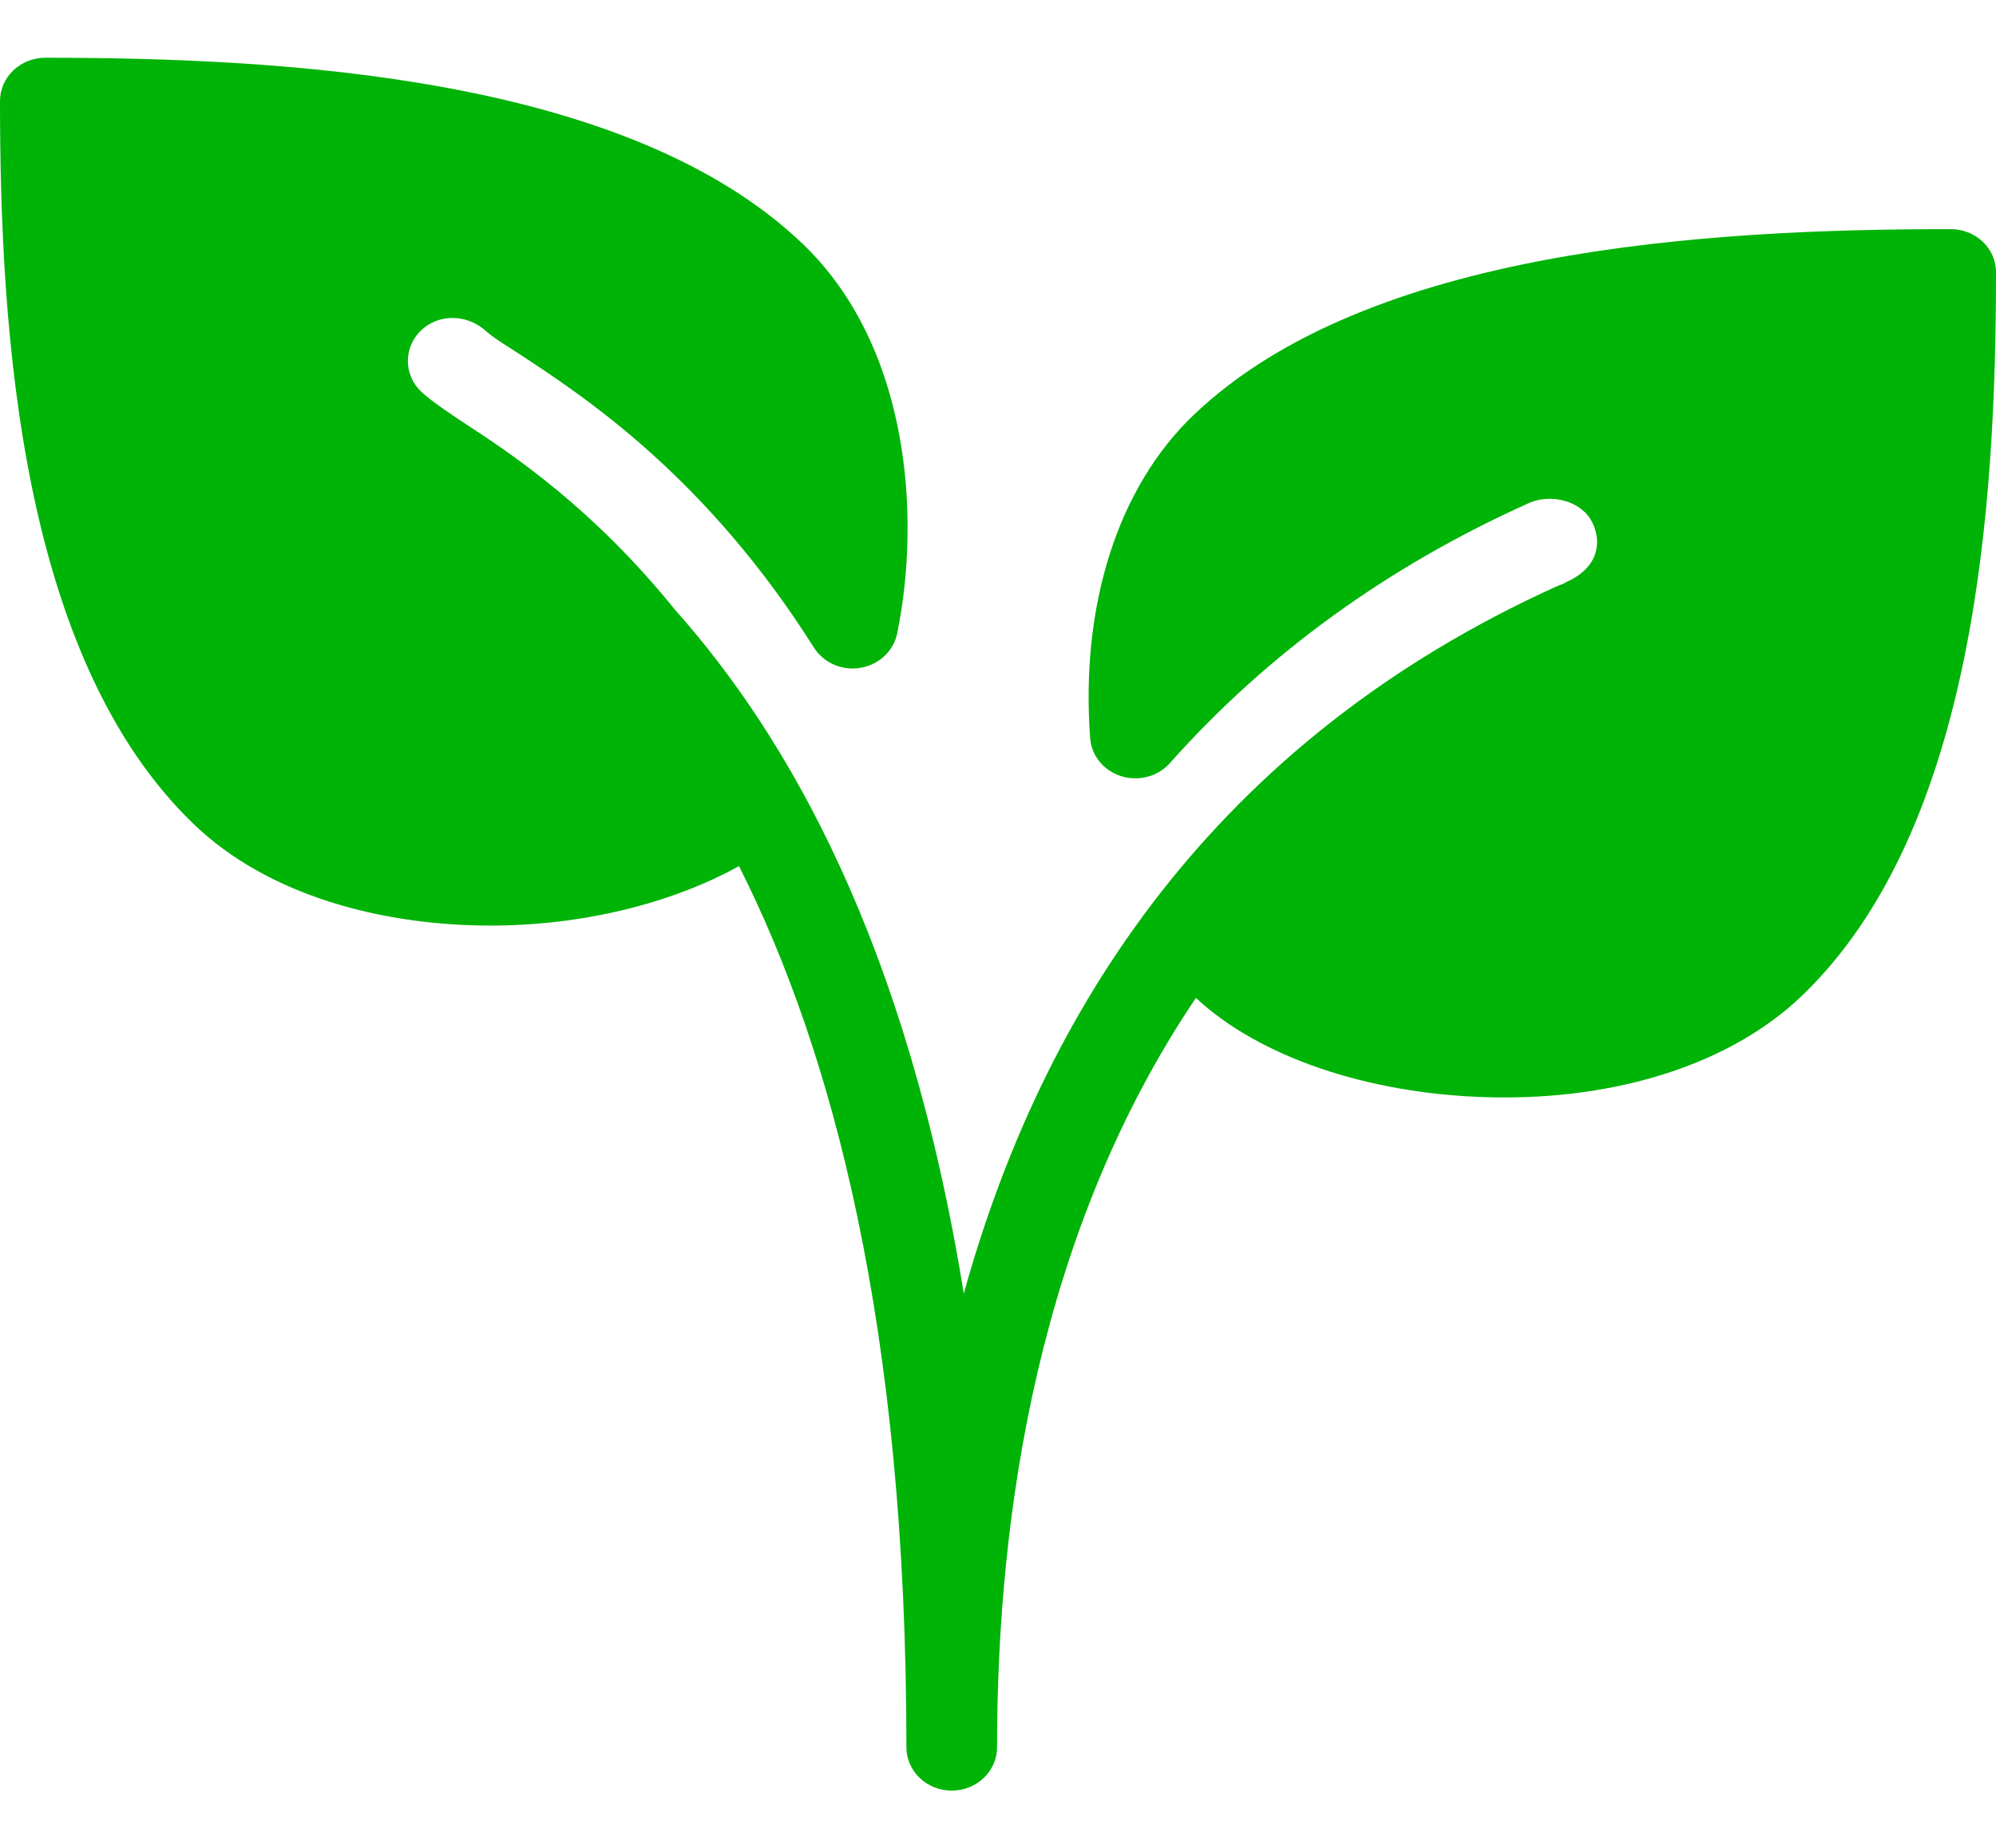 <svg width="149" height="138" viewBox="0 0 149 138" fill="none" xmlns="http://www.w3.org/2000/svg">
  <style>
    @keyframes flip {
      0% { transform: rotateY(0deg); }
      45% { transform: rotateY(360deg); }
      100% { transform: rotateY(360deg); } /* 55% vaqt pauza */
    }

    .logo {
      animation: flip 3s ease-in-out infinite; /* 3s harakat + pauza */
      transform-origin: center;
      transition: transform 0.5s;
    }
  </style>
  <g class="logo">
    <g clip-path="url(#clip0_1_3)">
      <g filter="url(#filter0_d_1_3)">
        <path d="M145.624 17.107C127.591 17.107 102.117 18.549 89.098 30.989C83.462 36.377 80.647 45.162 81.378 55.105C81.473 56.418 82.386 57.537 83.699 57.952C85.004 58.359 86.439 57.977 87.332 56.975C94.572 48.83 103.571 42.303 114.1 37.574C114.993 37.167 116.048 37.134 117.009 37.458C117.855 37.749 118.518 38.299 118.863 39.004C119.58 40.453 119.35 42.361 116.968 43.435C116.833 43.5 116.711 43.584 116.576 43.642C116.529 43.662 116.475 43.655 116.434 43.675C90.492 55.332 77.738 75.67 71.946 96.584C67.723 70.398 58.806 54.982 50.382 45.518C44.285 37.963 38.29 33.958 34.826 31.694C34.183 31.274 32.242 30.006 31.436 29.236C30.117 27.975 30.117 25.924 31.436 24.663C32.756 23.407 34.907 23.407 36.376 24.805C36.734 25.109 37.309 25.497 38.04 25.963L38.642 26.351C43.541 29.559 52.662 35.517 60.754 48.345C61.478 49.49 62.879 50.105 64.239 49.859C65.62 49.626 66.702 48.61 66.973 47.297C68.739 38.674 67.947 25.878 59.902 18.187C46.884 5.754 21.409 4.311 3.384 4.311C1.516 4.311 0 5.76 0 7.545C0 24.785 1.509 49.141 14.52 61.587C19.947 66.775 28.317 69.104 36.632 69.104C43.419 69.104 50.07 67.48 55.165 64.666C62.114 78.432 67.663 98.996 67.663 130.455C67.663 132.24 69.178 133.689 71.046 133.689C72.913 133.689 74.429 132.24 74.429 130.455C74.429 112.904 77.576 91.842 89.274 74.505C93.963 78.885 102.036 81.66 110.98 81.919C111.427 81.931 111.867 81.938 112.306 81.938C121.394 81.938 129.425 79.215 134.479 74.376C147.497 61.929 149 37.574 149 20.334C149.007 18.549 147.498 17.107 145.624 17.107Z" fill="#00B307"/>
      </g>
    </g>
  </g>
</svg>
